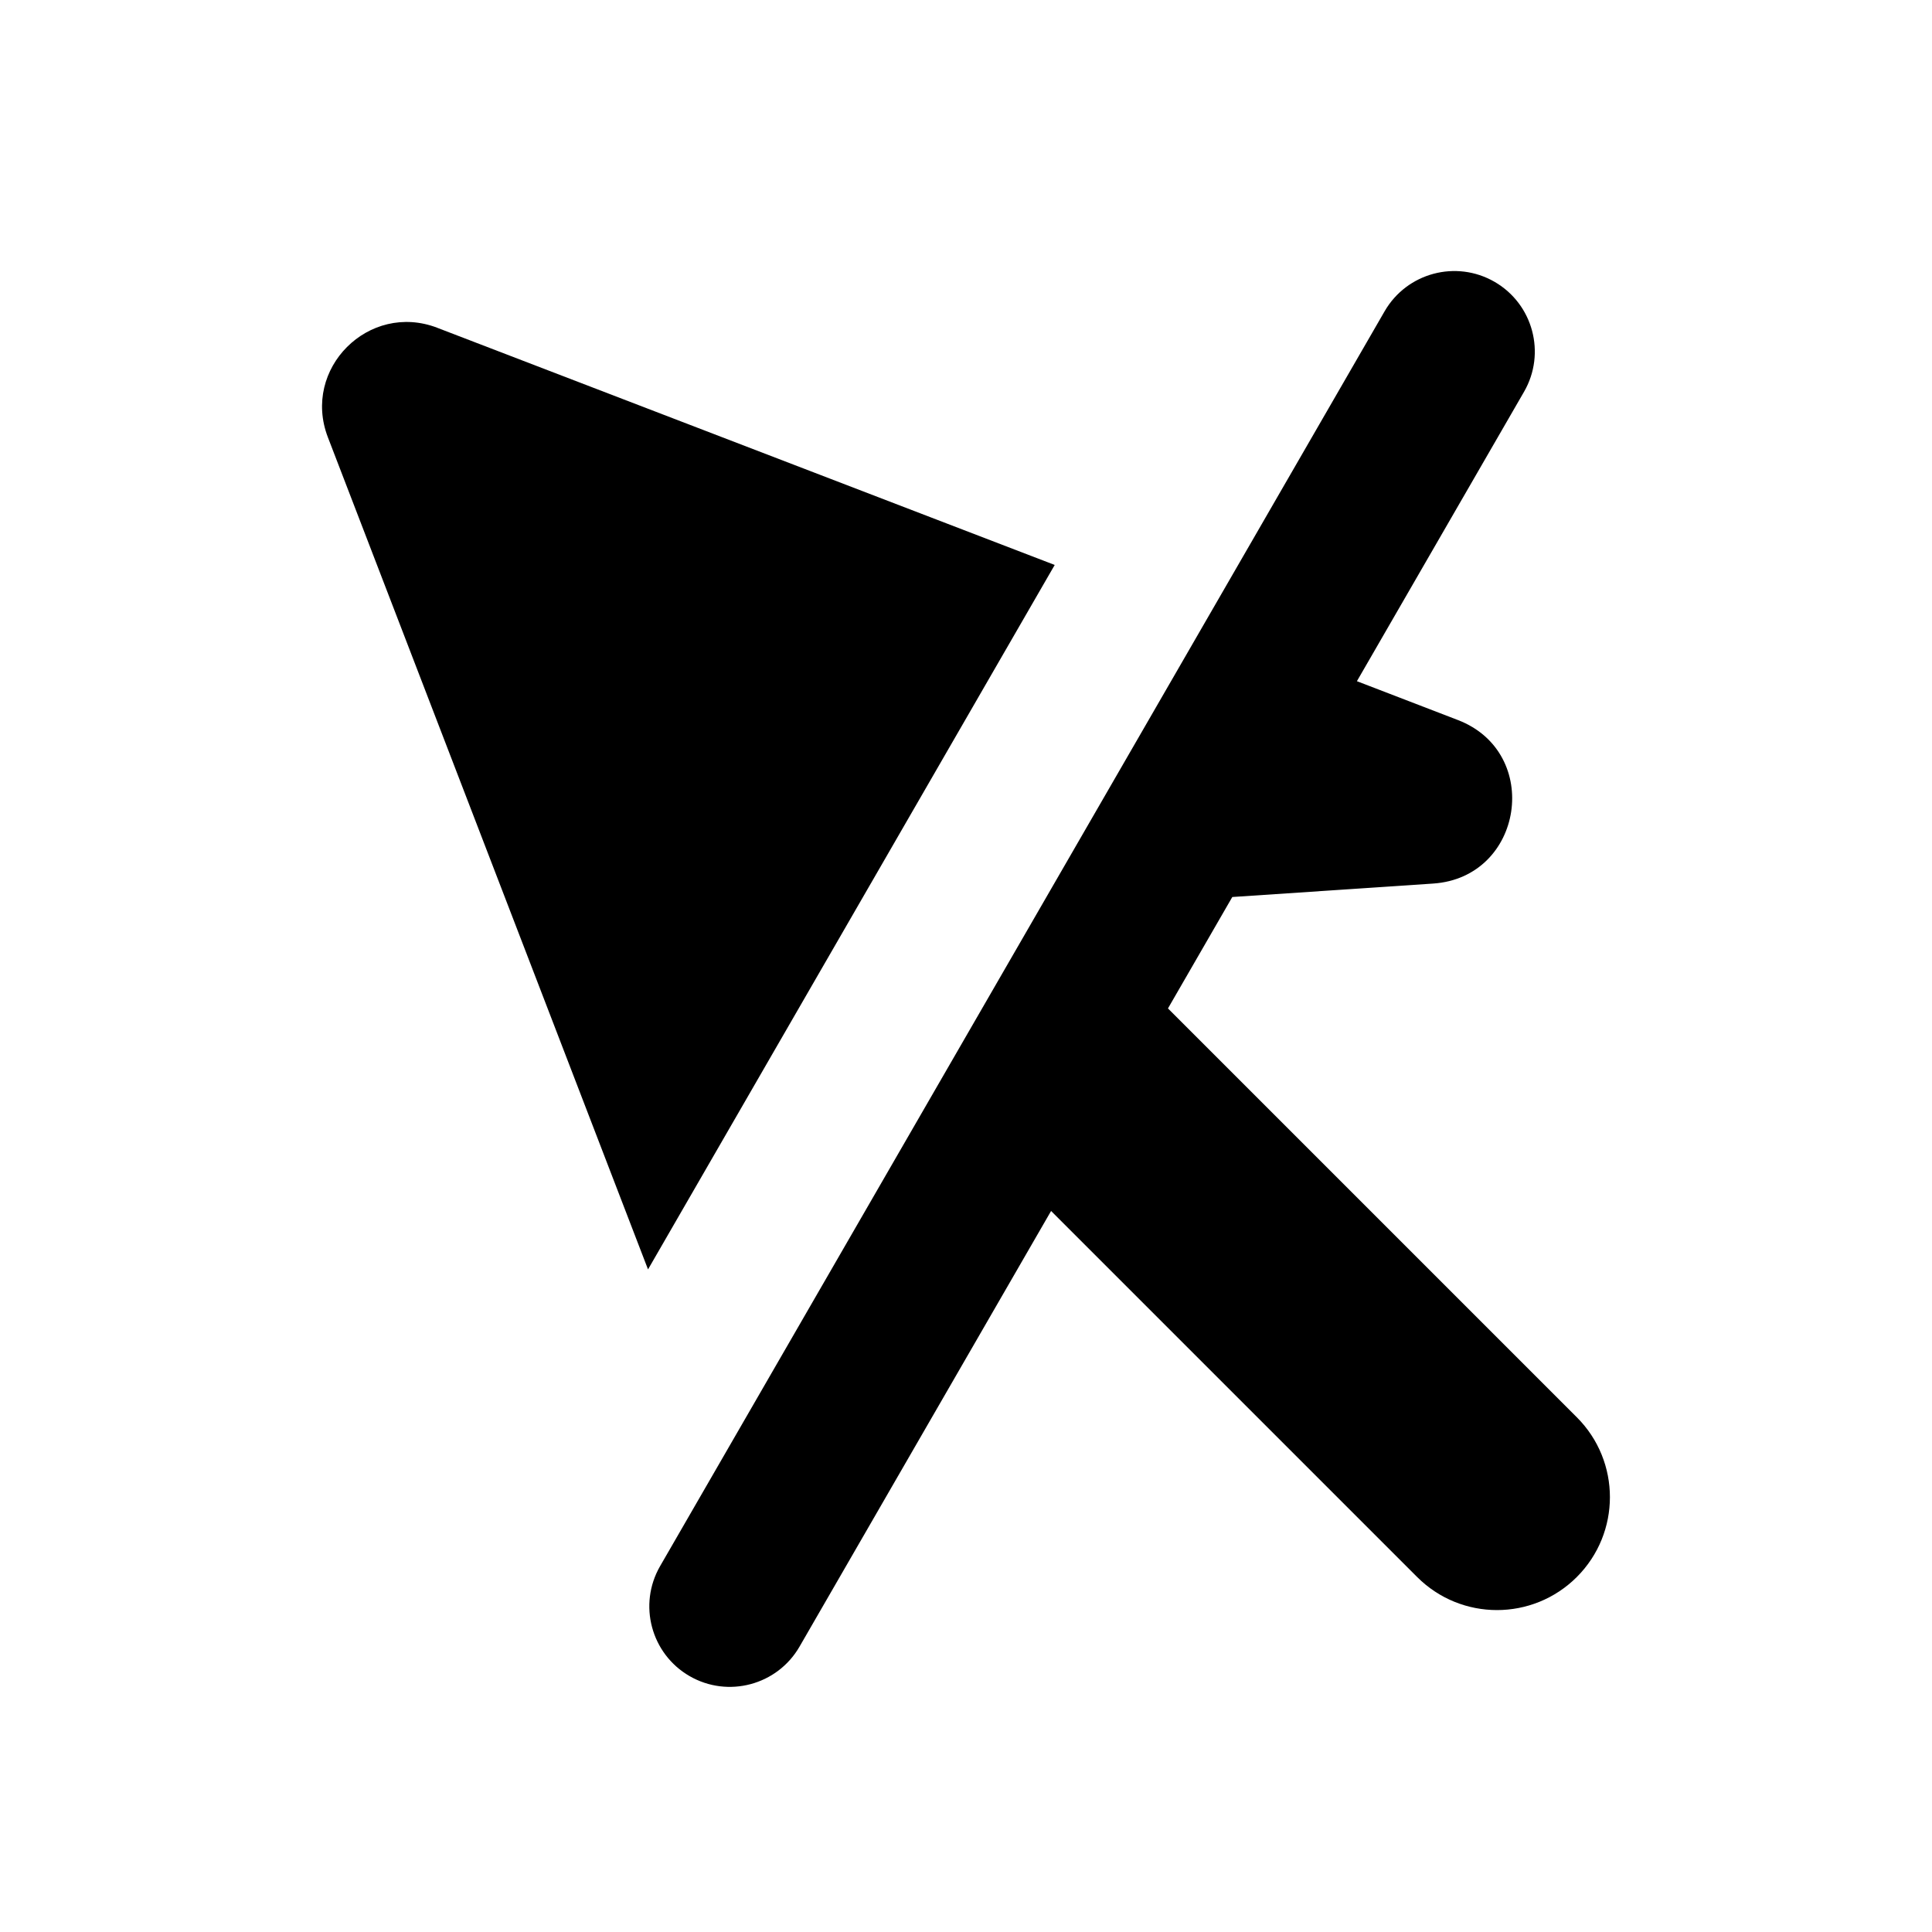 <!-- Generated by IcoMoon.io -->
<svg version="1.1" xmlns="http://www.w3.org/2000/svg" width="24" height="24" viewBox="0 0 24 24">
<title>clicks-limit</title>
<path d="M8.2 19.455c-0.276 0.478-0.112 1.090 0.366 1.366s1.090 0.112 1.366-0.366l3.125-5.412 4.547 4.547c0.548 0.548 1.436 0.548 1.984 0s0.548-1.436 0-1.984l-5.079-5.079 0.799-1.384 2.494-0.167c1.125-0.075 1.36-1.628 0.307-2.032l-1.253-0.482 2.076-3.595c0.276-0.478 0.112-1.090-0.366-1.366s-1.090-0.112-1.366 0.366l-9 15.588z"></path>
<path d="M5.432 4.072l7.67 2.946-5.052 8.751-3.977-10.337c-0.327-0.851 0.508-1.687 1.36-1.36z"></path>
</svg>
